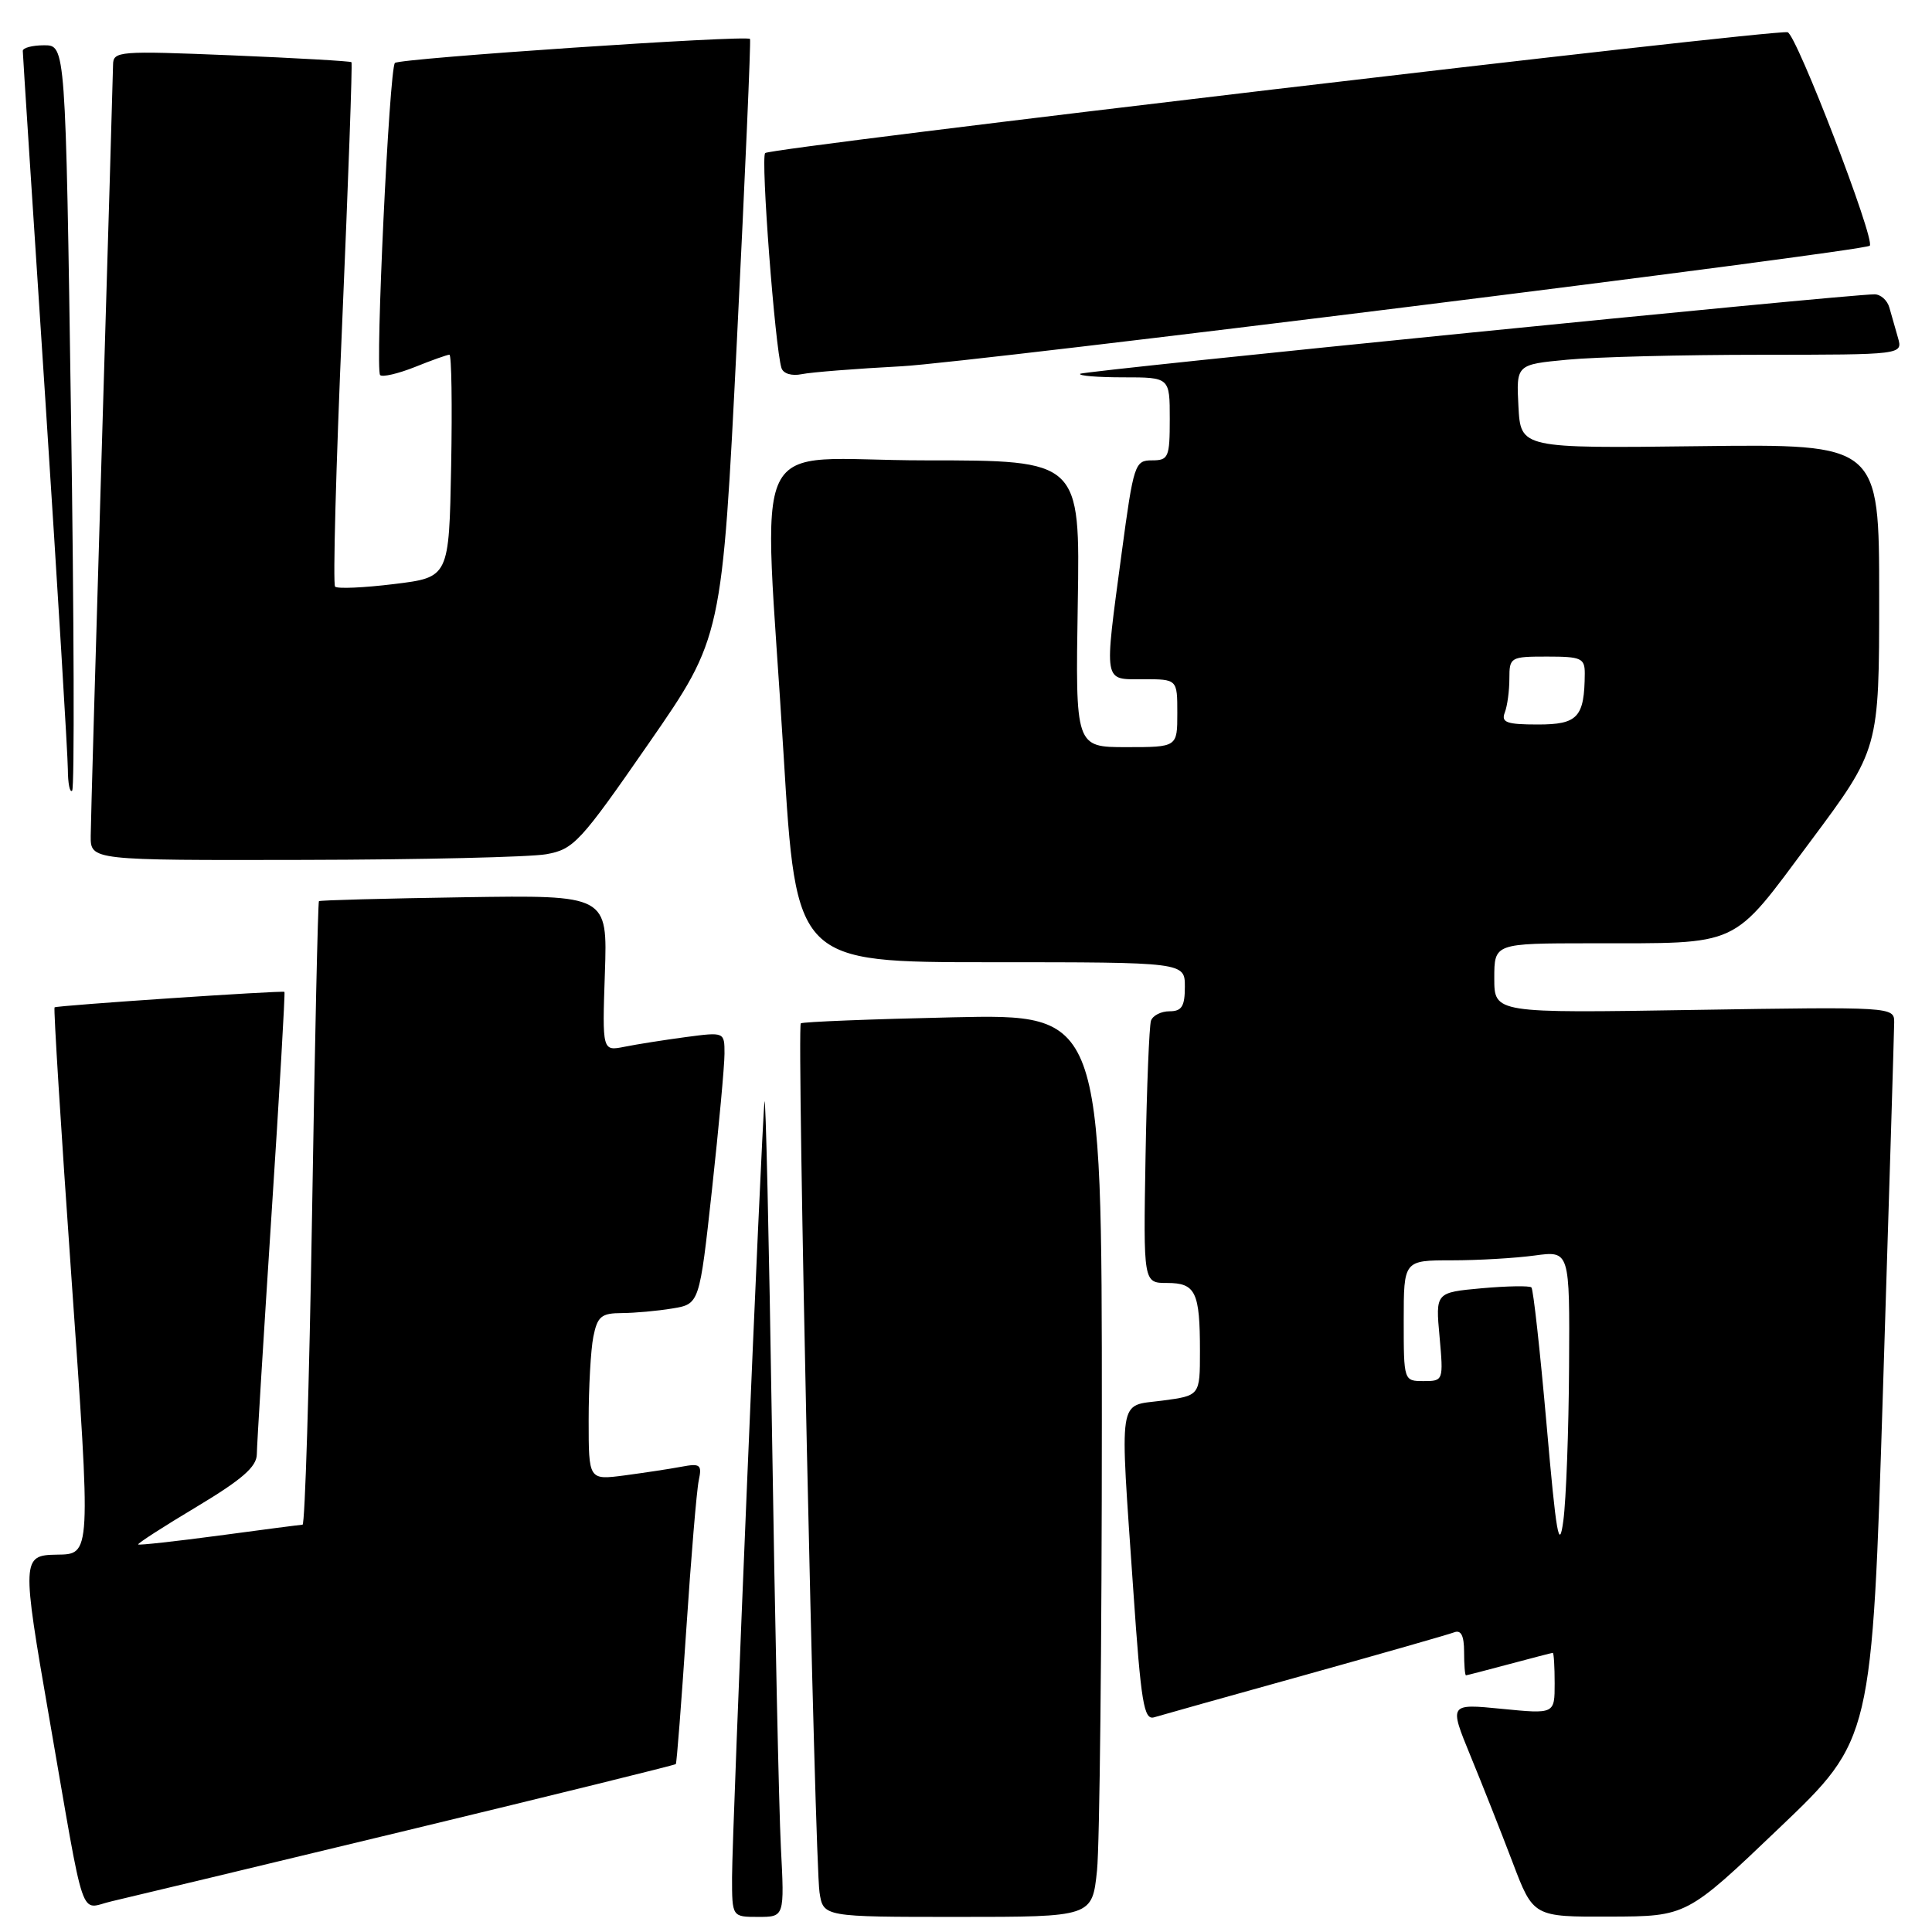 <?xml version="1.0" encoding="UTF-8" standalone="no"?>
<!DOCTYPE svg PUBLIC "-//W3C//DTD SVG 1.1//EN" "http://www.w3.org/Graphics/SVG/1.1/DTD/svg11.dtd" >
<svg xmlns="http://www.w3.org/2000/svg" xmlns:xlink="http://www.w3.org/1999/xlink" version="1.1" viewBox="0 0 256 256">
 <g >
 <path fill="currentColor"
d=" M 103.47 244.75 C 103.21 239.66 102.68 214.80 102.29 189.50 C 101.90 164.20 101.45 144.62 101.30 146.00 C 100.88 149.68 97.00 242.60 97.00 248.75 C 97.00 254.00 97.00 254.00 100.47 254.00 C 103.95 254.00 103.95 254.00 103.47 244.75 Z  M 145.36 247.85 C 145.71 244.47 146.00 217.55 146.00 188.04 C 146.00 134.36 146.00 134.36 126.25 134.80 C 115.39 135.04 106.32 135.40 106.11 135.60 C 105.57 136.08 107.96 246.62 108.59 250.75 C 109.09 254.00 109.09 254.00 126.90 254.00 C 144.72 254.00 144.72 254.00 145.36 247.85 Z  M 235.77 242.21 C 248.05 230.50 248.05 230.50 249.51 184.00 C 250.32 158.43 250.98 136.58 250.99 135.45 C 251.00 133.42 250.70 133.40 224.50 133.82 C 198.00 134.25 198.00 134.25 198.00 129.63 C 198.00 125.00 198.00 125.00 210.75 124.99 C 230.90 124.97 229.28 125.72 239.86 111.53 C 249.00 99.27 249.00 99.27 249.00 79.05 C 249.00 58.83 249.00 58.83 225.25 59.12 C 201.50 59.41 201.50 59.41 201.20 53.85 C 200.91 48.30 200.91 48.30 207.70 47.66 C 211.44 47.30 222.97 47.01 233.32 47.01 C 252.13 47.00 252.13 47.00 251.49 44.75 C 251.13 43.51 250.62 41.71 250.35 40.75 C 250.08 39.79 249.20 39.00 248.38 39.00 C 244.66 39.00 143.55 49.12 143.13 49.53 C 142.88 49.79 145.44 50.00 148.83 50.00 C 155.00 50.00 155.00 50.00 155.00 55.50 C 155.00 60.62 154.83 61.00 152.64 61.00 C 150.37 61.00 150.21 61.50 148.63 73.25 C 146.28 90.83 146.14 90.00 151.50 90.00 C 156.00 90.00 156.00 90.00 156.00 94.50 C 156.00 99.00 156.00 99.00 149.25 99.00 C 142.50 99.00 142.50 99.00 142.81 80.00 C 143.12 61.00 143.12 61.00 122.56 61.00 C 98.67 61.00 101.15 55.83 103.83 100.00 C 105.50 127.50 105.50 127.50 131.25 127.50 C 157.00 127.50 157.00 127.50 157.00 130.75 C 157.00 133.35 156.59 134.00 154.97 134.00 C 153.85 134.00 152.75 134.56 152.51 135.25 C 152.28 135.94 151.95 144.04 151.79 153.25 C 151.50 170.00 151.50 170.00 154.64 170.00 C 158.43 170.00 159.00 171.18 159.00 179.05 C 159.00 184.93 159.00 184.93 154.00 185.59 C 148.06 186.38 148.36 184.43 150.17 210.76 C 151.19 225.66 151.57 227.96 152.93 227.55 C 153.79 227.29 162.80 224.76 172.94 221.94 C 183.08 219.11 191.96 216.57 192.69 216.29 C 193.60 215.94 194.00 216.74 194.00 218.89 C 194.00 220.60 194.11 221.99 194.25 221.99 C 194.39 221.98 196.97 221.31 200.00 220.50 C 203.03 219.69 205.61 219.02 205.75 219.01 C 205.89 219.01 206.00 220.83 206.00 223.06 C 206.00 227.12 206.00 227.12 199.00 226.43 C 192.01 225.74 192.01 225.74 194.83 232.62 C 196.39 236.40 198.90 242.76 200.42 246.75 C 203.17 254.00 203.17 254.00 213.34 253.96 C 223.50 253.93 223.50 253.93 235.77 242.21 Z  M 53.92 242.54 C 73.40 237.84 89.44 233.88 89.55 233.75 C 89.67 233.61 90.29 225.62 90.93 216.00 C 91.57 206.38 92.31 197.45 92.59 196.16 C 93.03 194.07 92.79 193.88 90.29 194.35 C 88.76 194.64 85.36 195.15 82.75 195.50 C 78.00 196.12 78.00 196.12 78.00 188.19 C 78.00 183.82 78.28 178.84 78.62 177.13 C 79.16 174.43 79.68 174.00 82.38 173.99 C 84.09 173.98 87.11 173.71 89.09 173.38 C 92.68 172.79 92.68 172.79 94.34 157.65 C 95.25 149.32 96.00 141.20 96.00 139.62 C 96.00 136.74 96.00 136.74 90.86 137.42 C 88.03 137.80 84.39 138.37 82.76 138.70 C 79.80 139.29 79.80 139.29 80.15 128.94 C 80.50 118.60 80.50 118.60 61.50 118.89 C 51.05 119.05 42.39 119.28 42.26 119.41 C 42.13 119.54 41.71 138.18 41.35 160.83 C 40.98 183.47 40.41 202.01 40.09 202.03 C 39.76 202.05 34.78 202.69 29.02 203.47 C 23.25 204.24 18.43 204.77 18.31 204.65 C 18.19 204.52 21.67 202.28 26.05 199.66 C 32.08 196.04 34.01 194.36 34.03 192.70 C 34.04 191.49 34.92 177.24 35.97 161.03 C 37.03 144.82 37.80 131.50 37.69 131.43 C 37.38 131.22 7.53 133.23 7.23 133.48 C 7.08 133.60 8.08 149.61 9.45 169.06 C 12.07 206.35 12.09 205.93 7.50 206.00 C 2.89 206.07 2.87 206.60 6.51 227.55 C 11.41 255.76 10.44 252.91 14.80 251.93 C 16.84 251.46 34.44 247.24 53.92 242.54 Z  M 72.38 113.19 C 76.02 112.54 76.87 111.63 85.97 98.49 C 95.68 84.48 95.68 84.48 97.65 44.99 C 98.73 23.27 99.51 5.35 99.38 5.16 C 99.02 4.62 52.93 7.73 52.33 8.34 C 51.58 9.08 49.69 49.02 50.37 49.70 C 50.67 50.00 52.74 49.52 54.98 48.63 C 57.21 47.73 59.27 47.00 59.55 47.00 C 59.83 47.00 59.93 53.64 59.78 61.75 C 59.50 76.50 59.50 76.50 52.22 77.39 C 48.22 77.88 44.70 78.04 44.40 77.73 C 44.10 77.43 44.52 61.73 45.34 42.84 C 46.15 23.95 46.71 8.38 46.57 8.24 C 46.43 8.10 39.27 7.69 30.66 7.33 C 15.70 6.72 15.00 6.77 14.98 8.59 C 14.97 9.64 14.30 32.33 13.50 59.00 C 12.70 85.67 12.03 108.96 12.02 110.75 C 12.00 114.00 12.00 114.00 40.25 113.94 C 55.79 113.91 70.25 113.57 72.38 113.19 Z  M 9.41 55.10 C 8.69 6.00 8.69 6.00 5.85 6.00 C 4.28 6.00 3.01 6.34 3.02 6.75 C 3.02 7.16 4.37 27.97 6.01 53.00 C 7.64 78.03 8.98 100.04 8.99 101.92 C 9.00 103.80 9.25 105.08 9.56 104.77 C 9.88 104.46 9.81 82.11 9.41 55.10 Z  M 119.50 48.53 C 128.57 48.05 246.93 33.31 247.75 32.56 C 248.54 31.84 238.01 4.46 236.86 4.27 C 234.67 3.90 102.10 19.56 101.39 20.28 C 100.78 20.89 102.69 46.05 103.55 48.77 C 103.79 49.51 104.91 49.85 106.23 49.58 C 107.48 49.32 113.45 48.85 119.50 48.53 Z  M 204.93 188.77 C 204.07 179.01 203.17 170.83 202.92 170.59 C 202.68 170.35 199.72 170.40 196.35 170.70 C 190.21 171.26 190.21 171.26 190.75 177.13 C 191.27 182.94 191.25 183.00 188.64 183.00 C 186.01 183.00 186.00 182.98 186.00 175.00 C 186.00 167.00 186.00 167.00 192.36 167.00 C 195.86 167.00 200.81 166.71 203.36 166.36 C 208.00 165.73 208.00 165.73 207.91 181.11 C 207.86 189.58 207.52 198.75 207.15 201.50 C 206.60 205.63 206.21 203.42 204.93 188.77 Z  M 199.39 94.42 C 199.73 93.55 200.00 91.52 200.00 89.92 C 200.00 87.08 200.14 87.00 205.00 87.00 C 209.52 87.00 210.00 87.21 209.99 89.25 C 209.95 95.05 209.07 96.00 203.78 96.00 C 199.64 96.00 198.89 95.73 199.39 94.42 Z "/>
</g>
</svg>